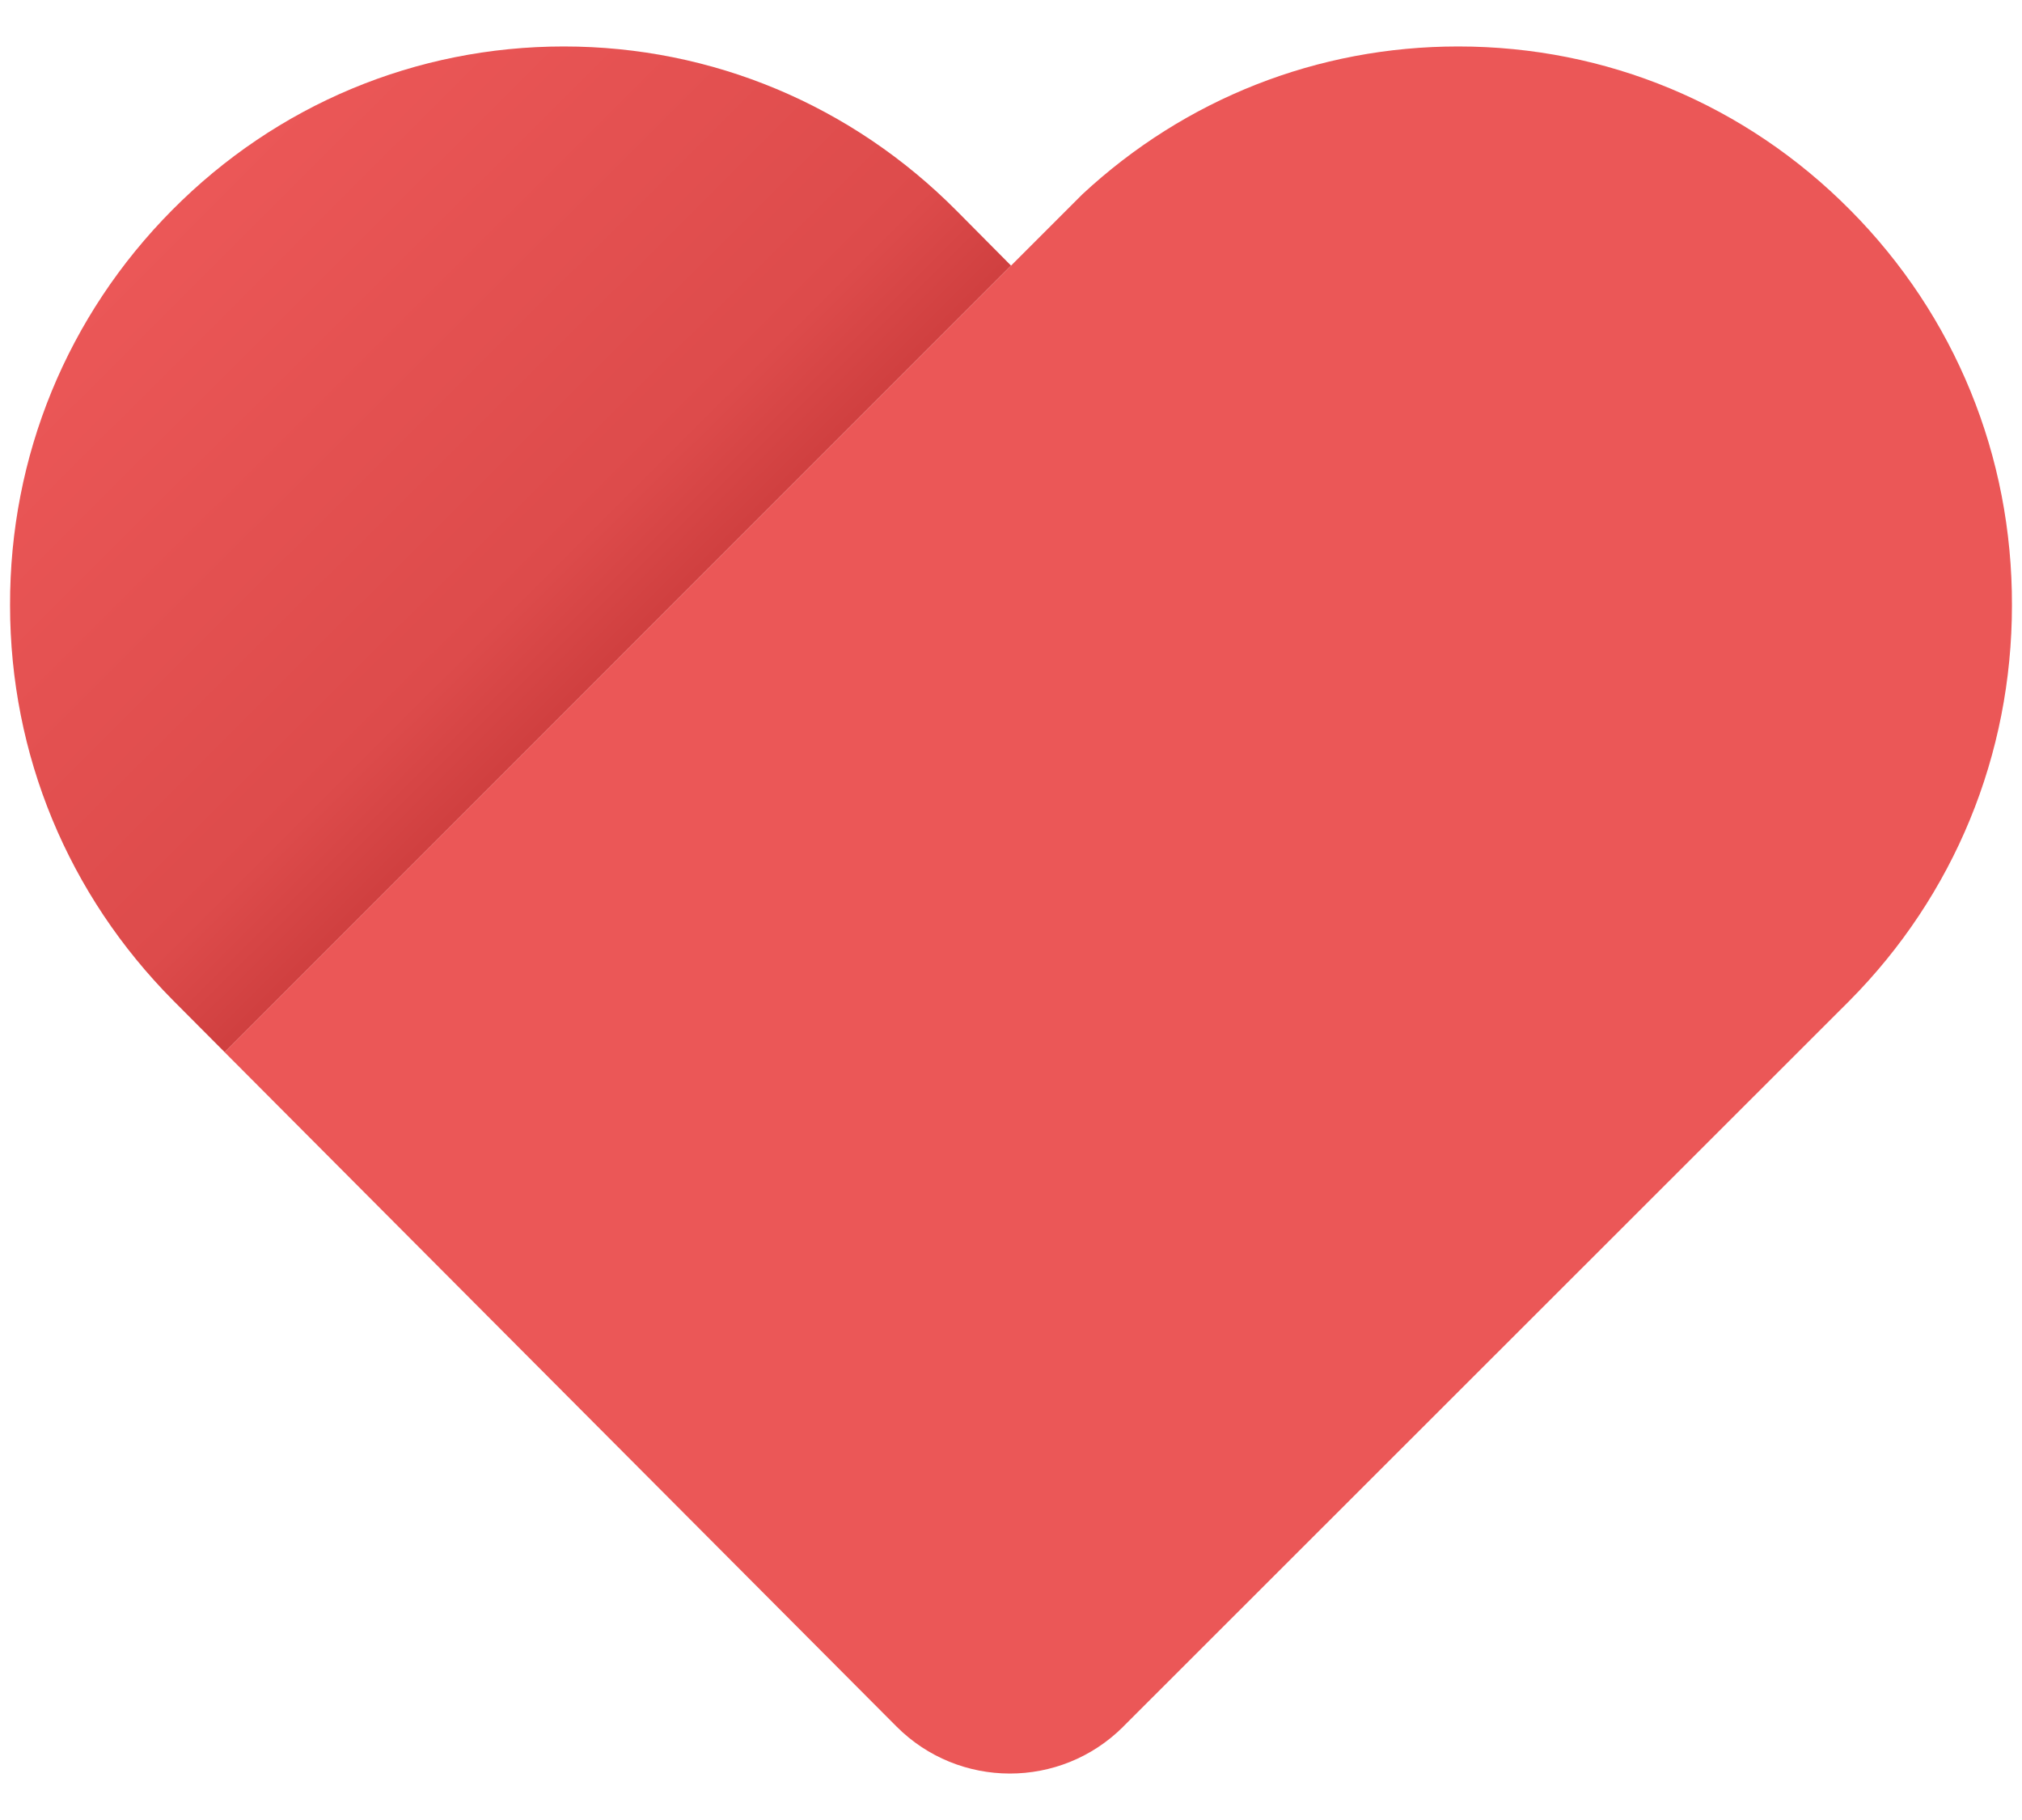 <?xml version="1.0" encoding="UTF-8"?>
<!DOCTYPE svg PUBLIC "-//W3C//DTD SVG 1.1//EN" "http://www.w3.org/Graphics/SVG/1.1/DTD/svg11.dtd">
<svg version="1.1" xmlns="http://www.w3.org/2000/svg" xmlns:xlink="http://www.w3.org/1999/xlink" x="0" y="0" width="80" height="72" viewBox="0, 0, 40, 36">
  <defs>
    <linearGradient id="Gradient_1" gradientUnits="userSpaceOnUse" x1="3.828" y1="3.848" x2="12.662" y2="12.707">
      <stop offset="0" stop-color="#EB5757"/>
      <stop offset="0.814" stop-color="#DD4B4B"/>
      <stop offset="1" stop-color="#CF3F3F"/>
    </linearGradient>
  </defs>
  <g id="Layer_1">
    <g>
      <path d="M4.444,20.812 L3.425,19.789 C1.35,17.698 0.199,14.93 0.199,11.975 C0.19,9.021 1.333,6.244 3.408,4.153 C5.475,2.07 8.23,0.919 11.154,0.919 C14.086,0.919 16.85,2.079 18.925,4.17 L20.001,5.254 L4.444,20.812 z" fill="url(#Gradient_1)" id="Combined-Shape"/>
      <path d="M4.443,20.812 L21.412,3.843 C23.445,1.954 26.066,0.919 28.846,0.919 C31.778,0.919 34.525,2.062 36.6,4.153 C38.676,6.244 39.81,9.021 39.801,11.975 C39.801,14.93 38.659,17.707 36.584,19.798 L22.22,34.153 C22.219,34.154 22.218,34.155 22.217,34.157 C20.976,35.392 18.969,35.389 17.733,34.149 L4.443,20.812 z" fill="#EB5757" id="Combined-Shape"/>
    </g>
  </g>
</svg>
